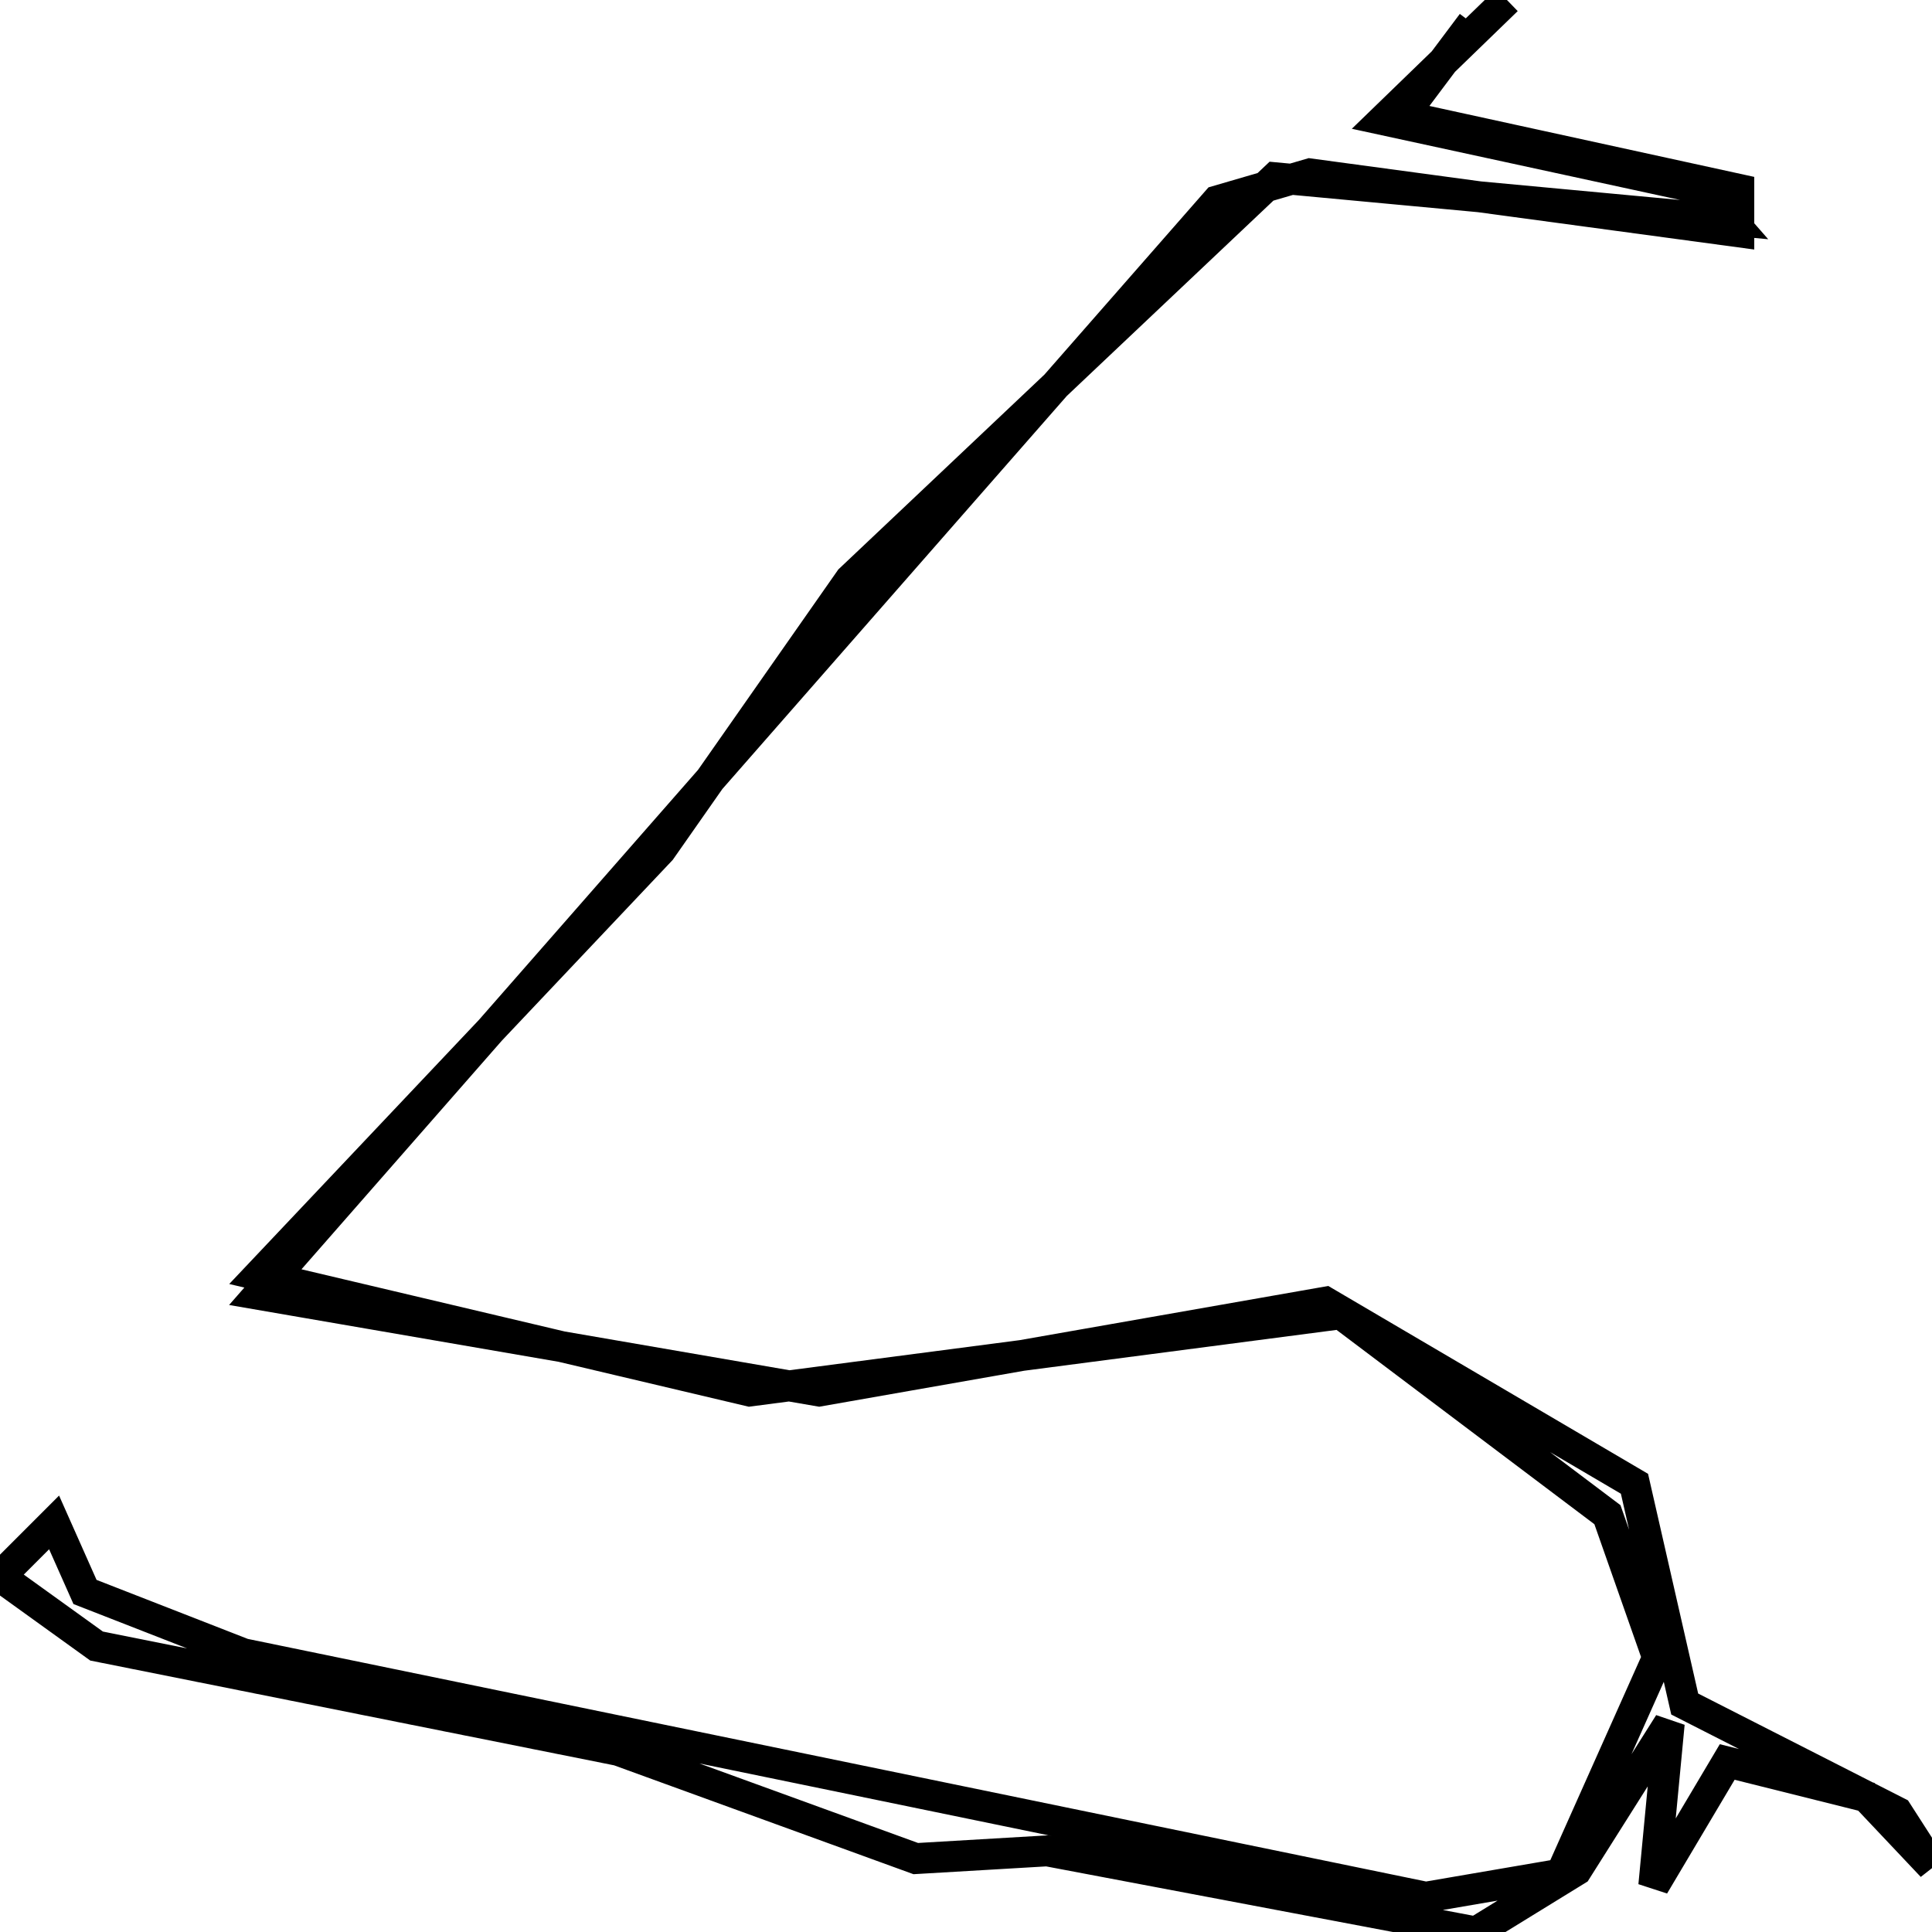 <svg xmlns="http://www.w3.org/2000/svg" viewBox="0 0 500 500"><path d="M390,0l-32,31l83,18l7,8l-118,-11l-110,104l-49,70l-104,110l127,30l153,-20l69,52l13,37l-25,56l-35,6l-306,-63l-41,-16l-8,-18l-14,14l25,18l135,27l77,28l34,-2l111,21l26,-16l24,-38l-4,42l19,-32l36,9l17,18l-9,-14l-55,-28l-13,-57l-80,-47l-131,23l-145,-25l248,-283l24,-7l111,15l0,-11l-87,-19l18,-24" fill="none" stroke="currentColor" stroke-width="8"/></svg>